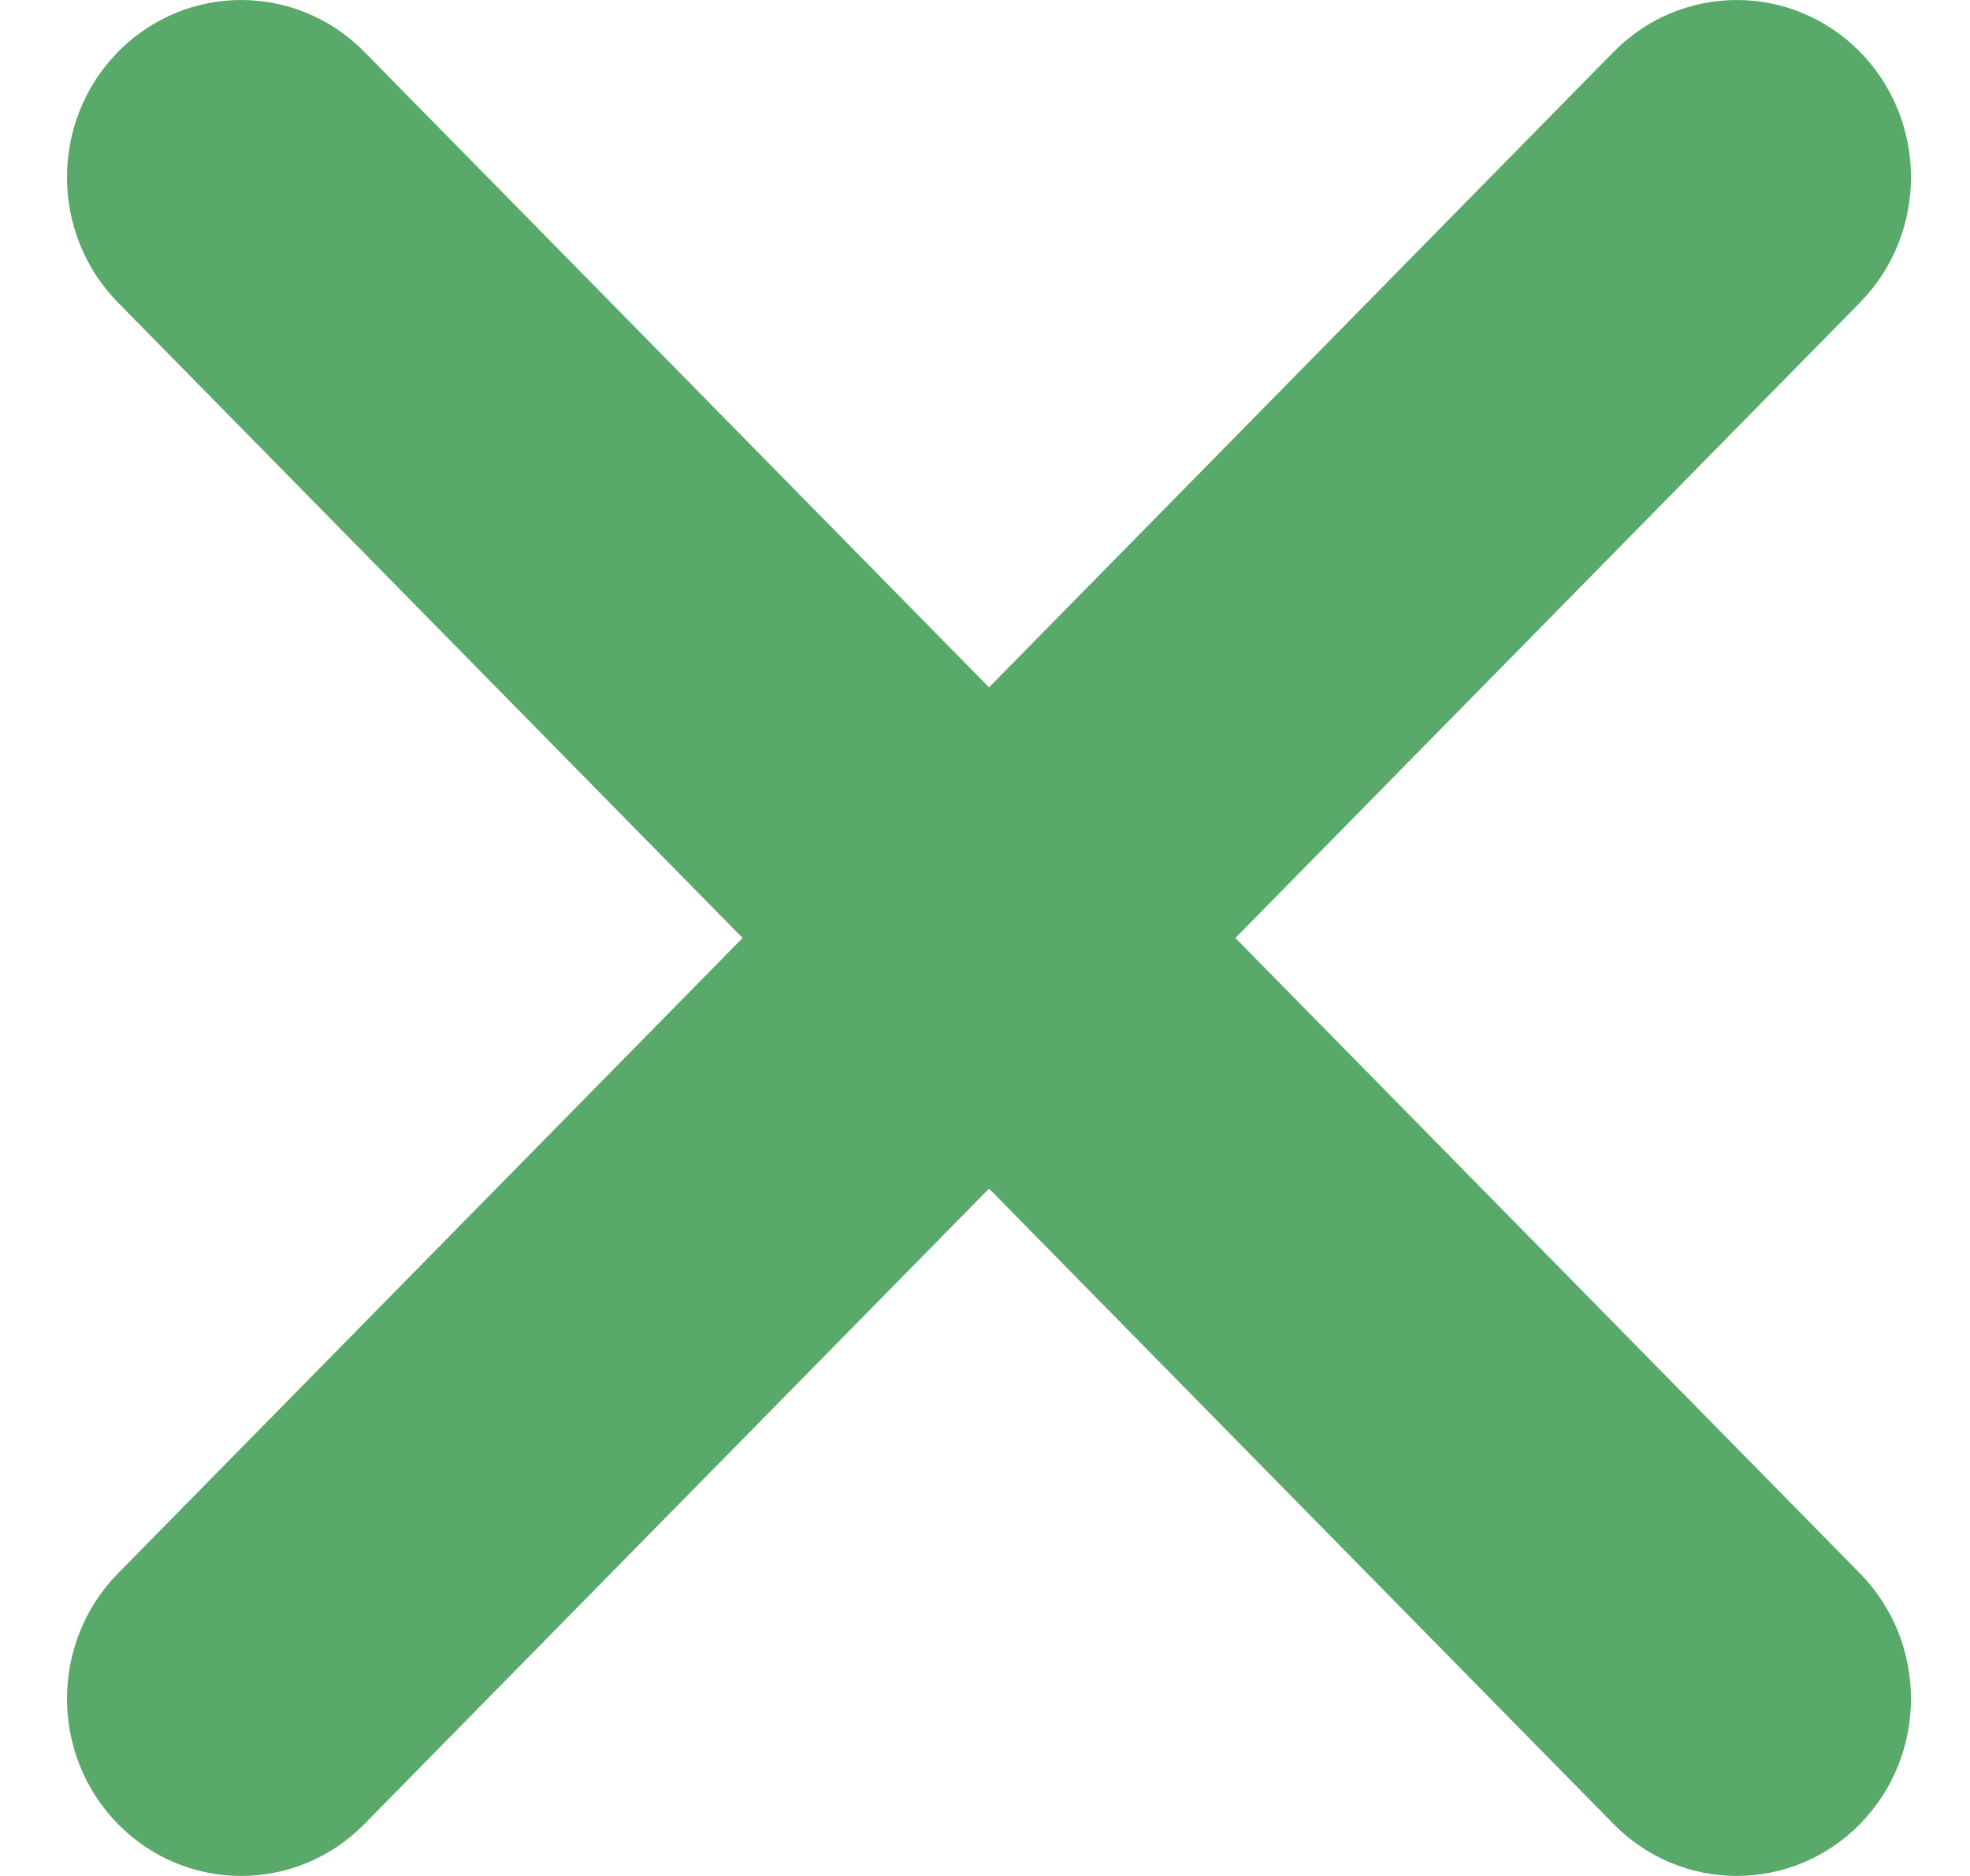 <svg width="21" height="20" viewBox="0 0 21 20" fill="none" xmlns="http://www.w3.org/2000/svg">
<path d="M1.258 0.553C0.533 1.291 0.533 2.488 1.258 3.226L7.916 10L1.258 16.774C0.533 17.512 0.533 18.709 1.258 19.447C1.983 20.184 3.159 20.184 3.884 19.447L10.543 12.672L17.201 19.447C17.926 20.184 19.102 20.184 19.827 19.447C20.552 18.709 20.552 17.512 19.827 16.774L13.169 10L19.827 3.226C20.552 2.488 20.552 1.291 19.827 0.553C19.102 -0.184 17.926 -0.184 17.201 0.553L10.543 7.328L3.884 0.553C3.159 -0.184 1.983 -0.184 1.258 0.553Z" fill="#59A96A"/>
</svg>
